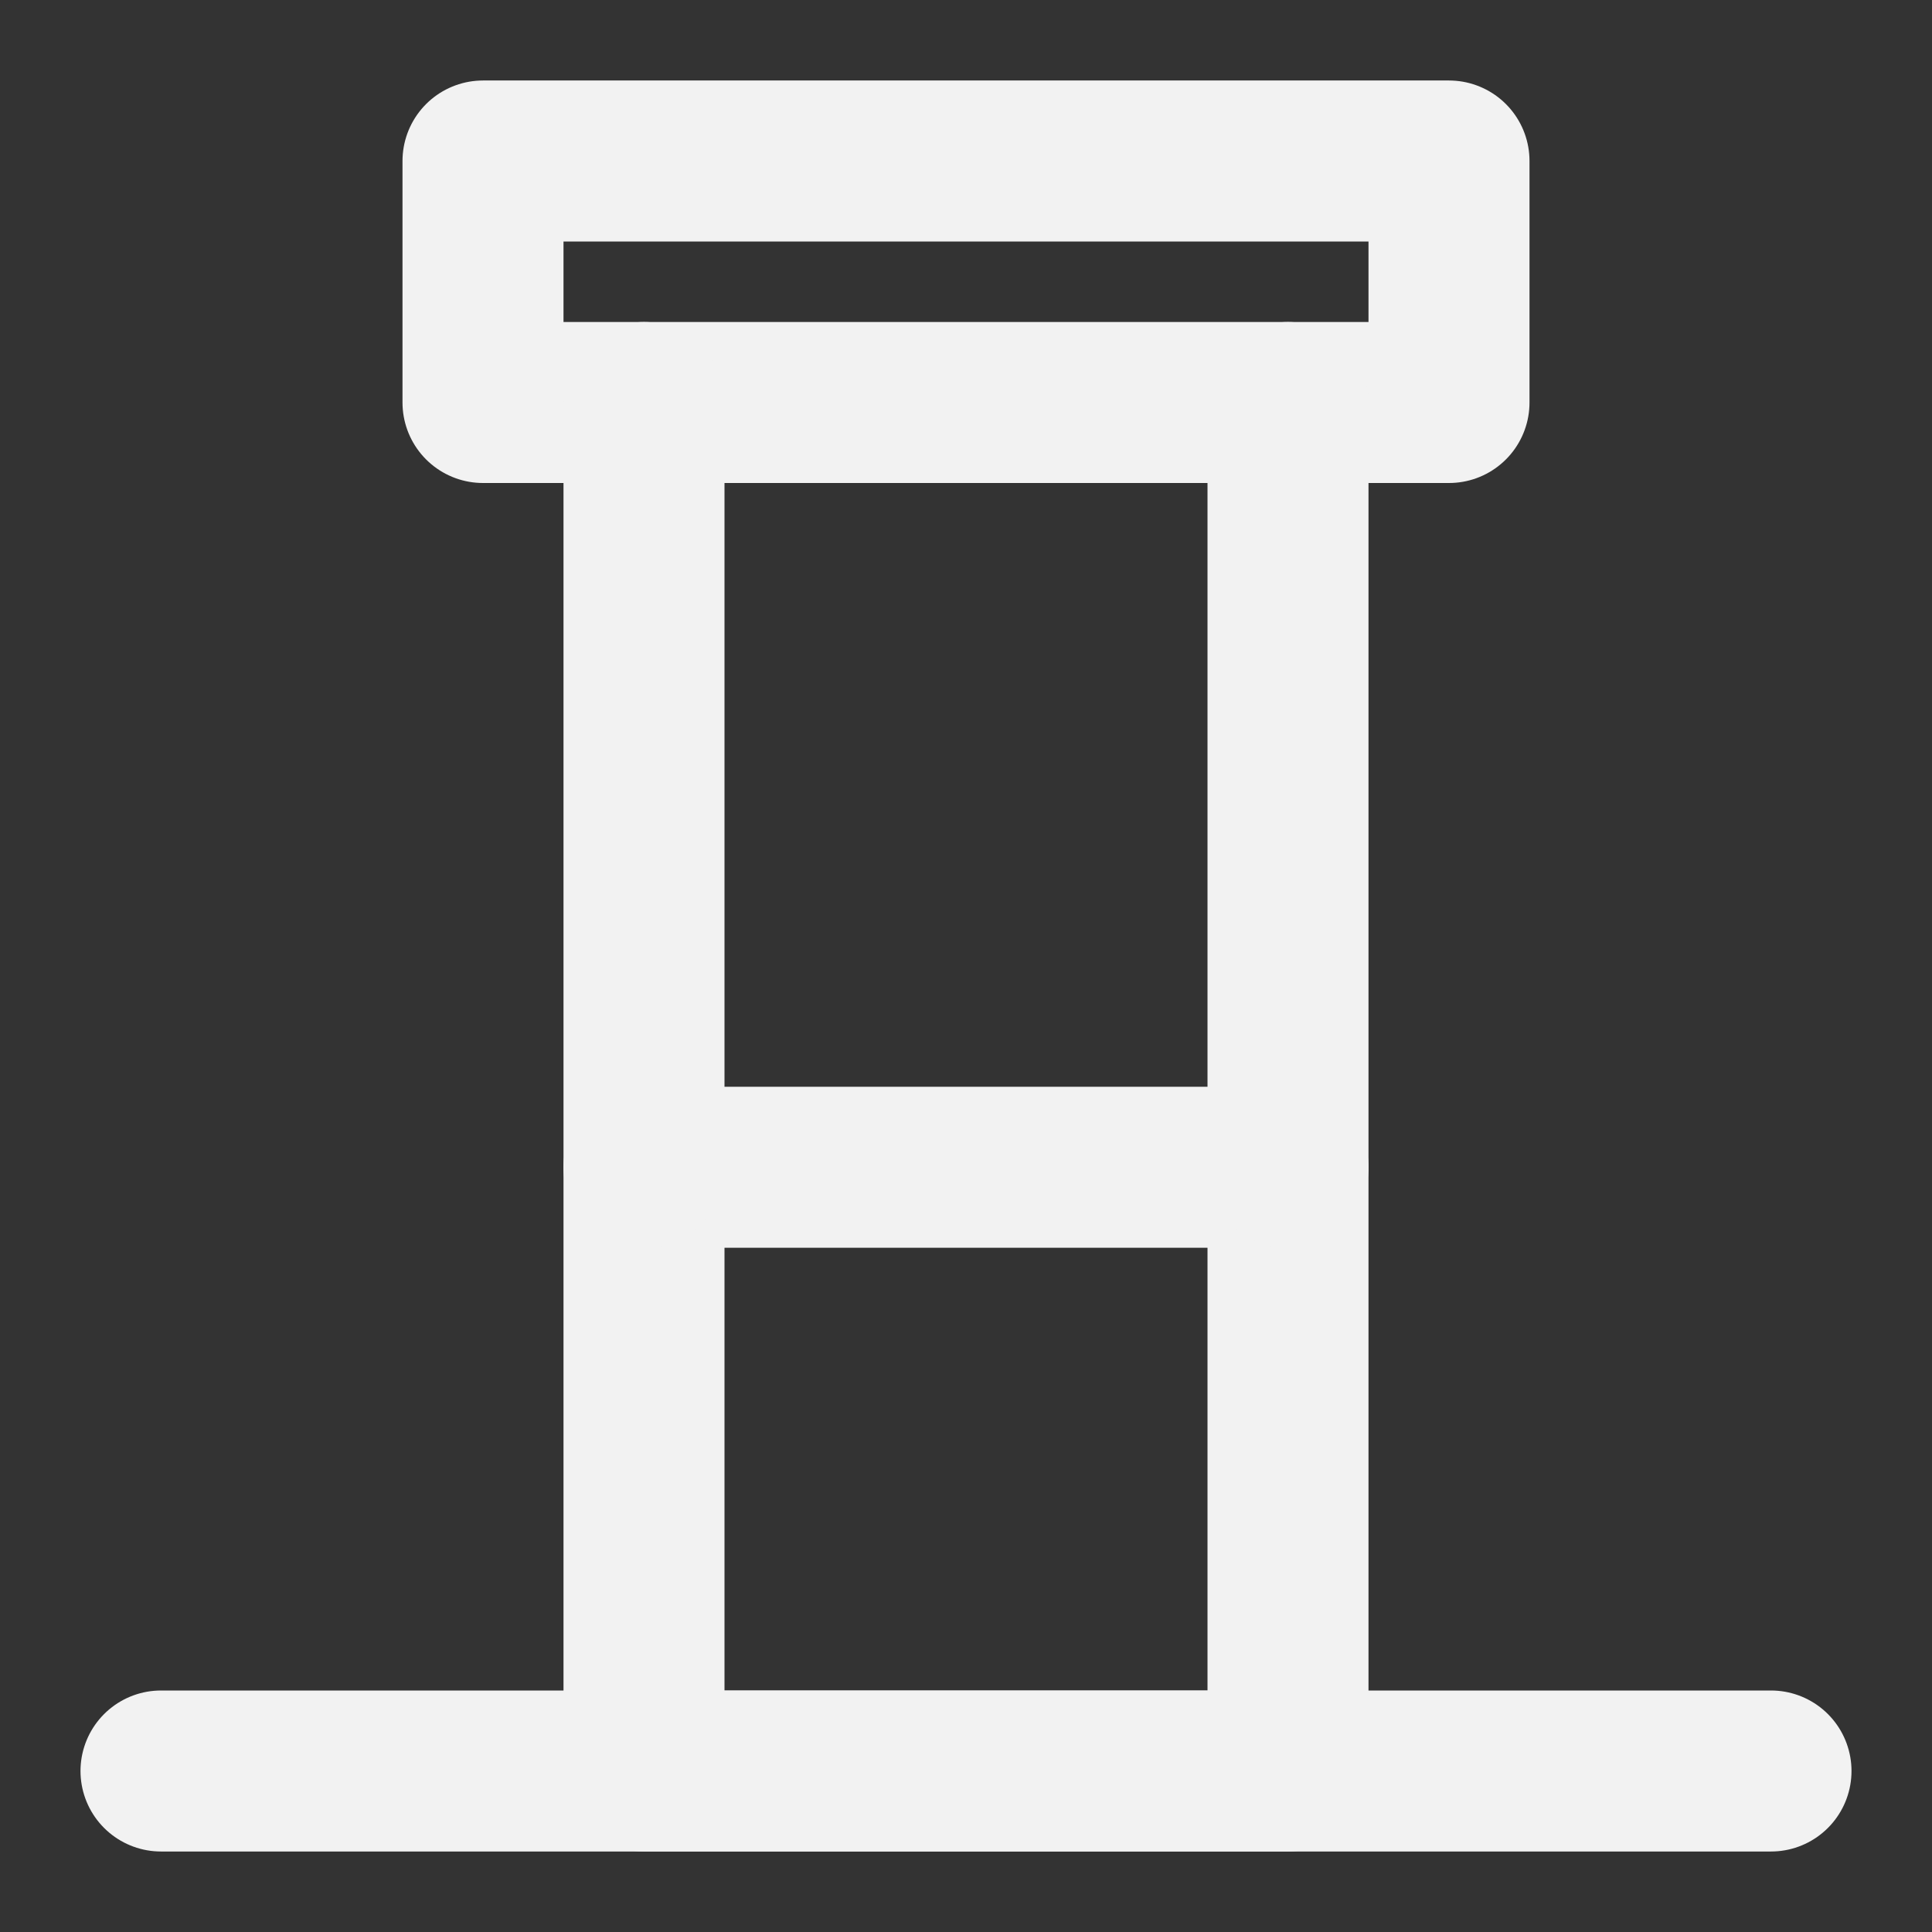 <?xml version="1.0" encoding="UTF-8"?><svg width="24" height="24" viewBox="0 0 48 48" fill="none" xmlns="http://www.w3.org/2000/svg"><rect x="0" y="0" width="48" height="48" fill="#333333" stroke="none"/><rect x="16" y="29" width="16" height="15" fill="none" stroke="#F2F2F2" stroke-width="4" stroke-linecap="round" stroke-linejoin="round"/><rect x="12" y="4" width="24" height="6" fill="none" stroke="#F2F2F2" stroke-width="4" stroke-linecap="round" stroke-linejoin="round"/><path d="M16 10V29" stroke="#F2F2F2" stroke-width="4" stroke-linecap="round"/><path d="M32 10V29" stroke="#F2F2F2" stroke-width="4" stroke-linecap="round"/><path d="M4 44H44" stroke="#F2F2F2" stroke-width="4" stroke-linecap="round" stroke-linejoin="round"/></svg>